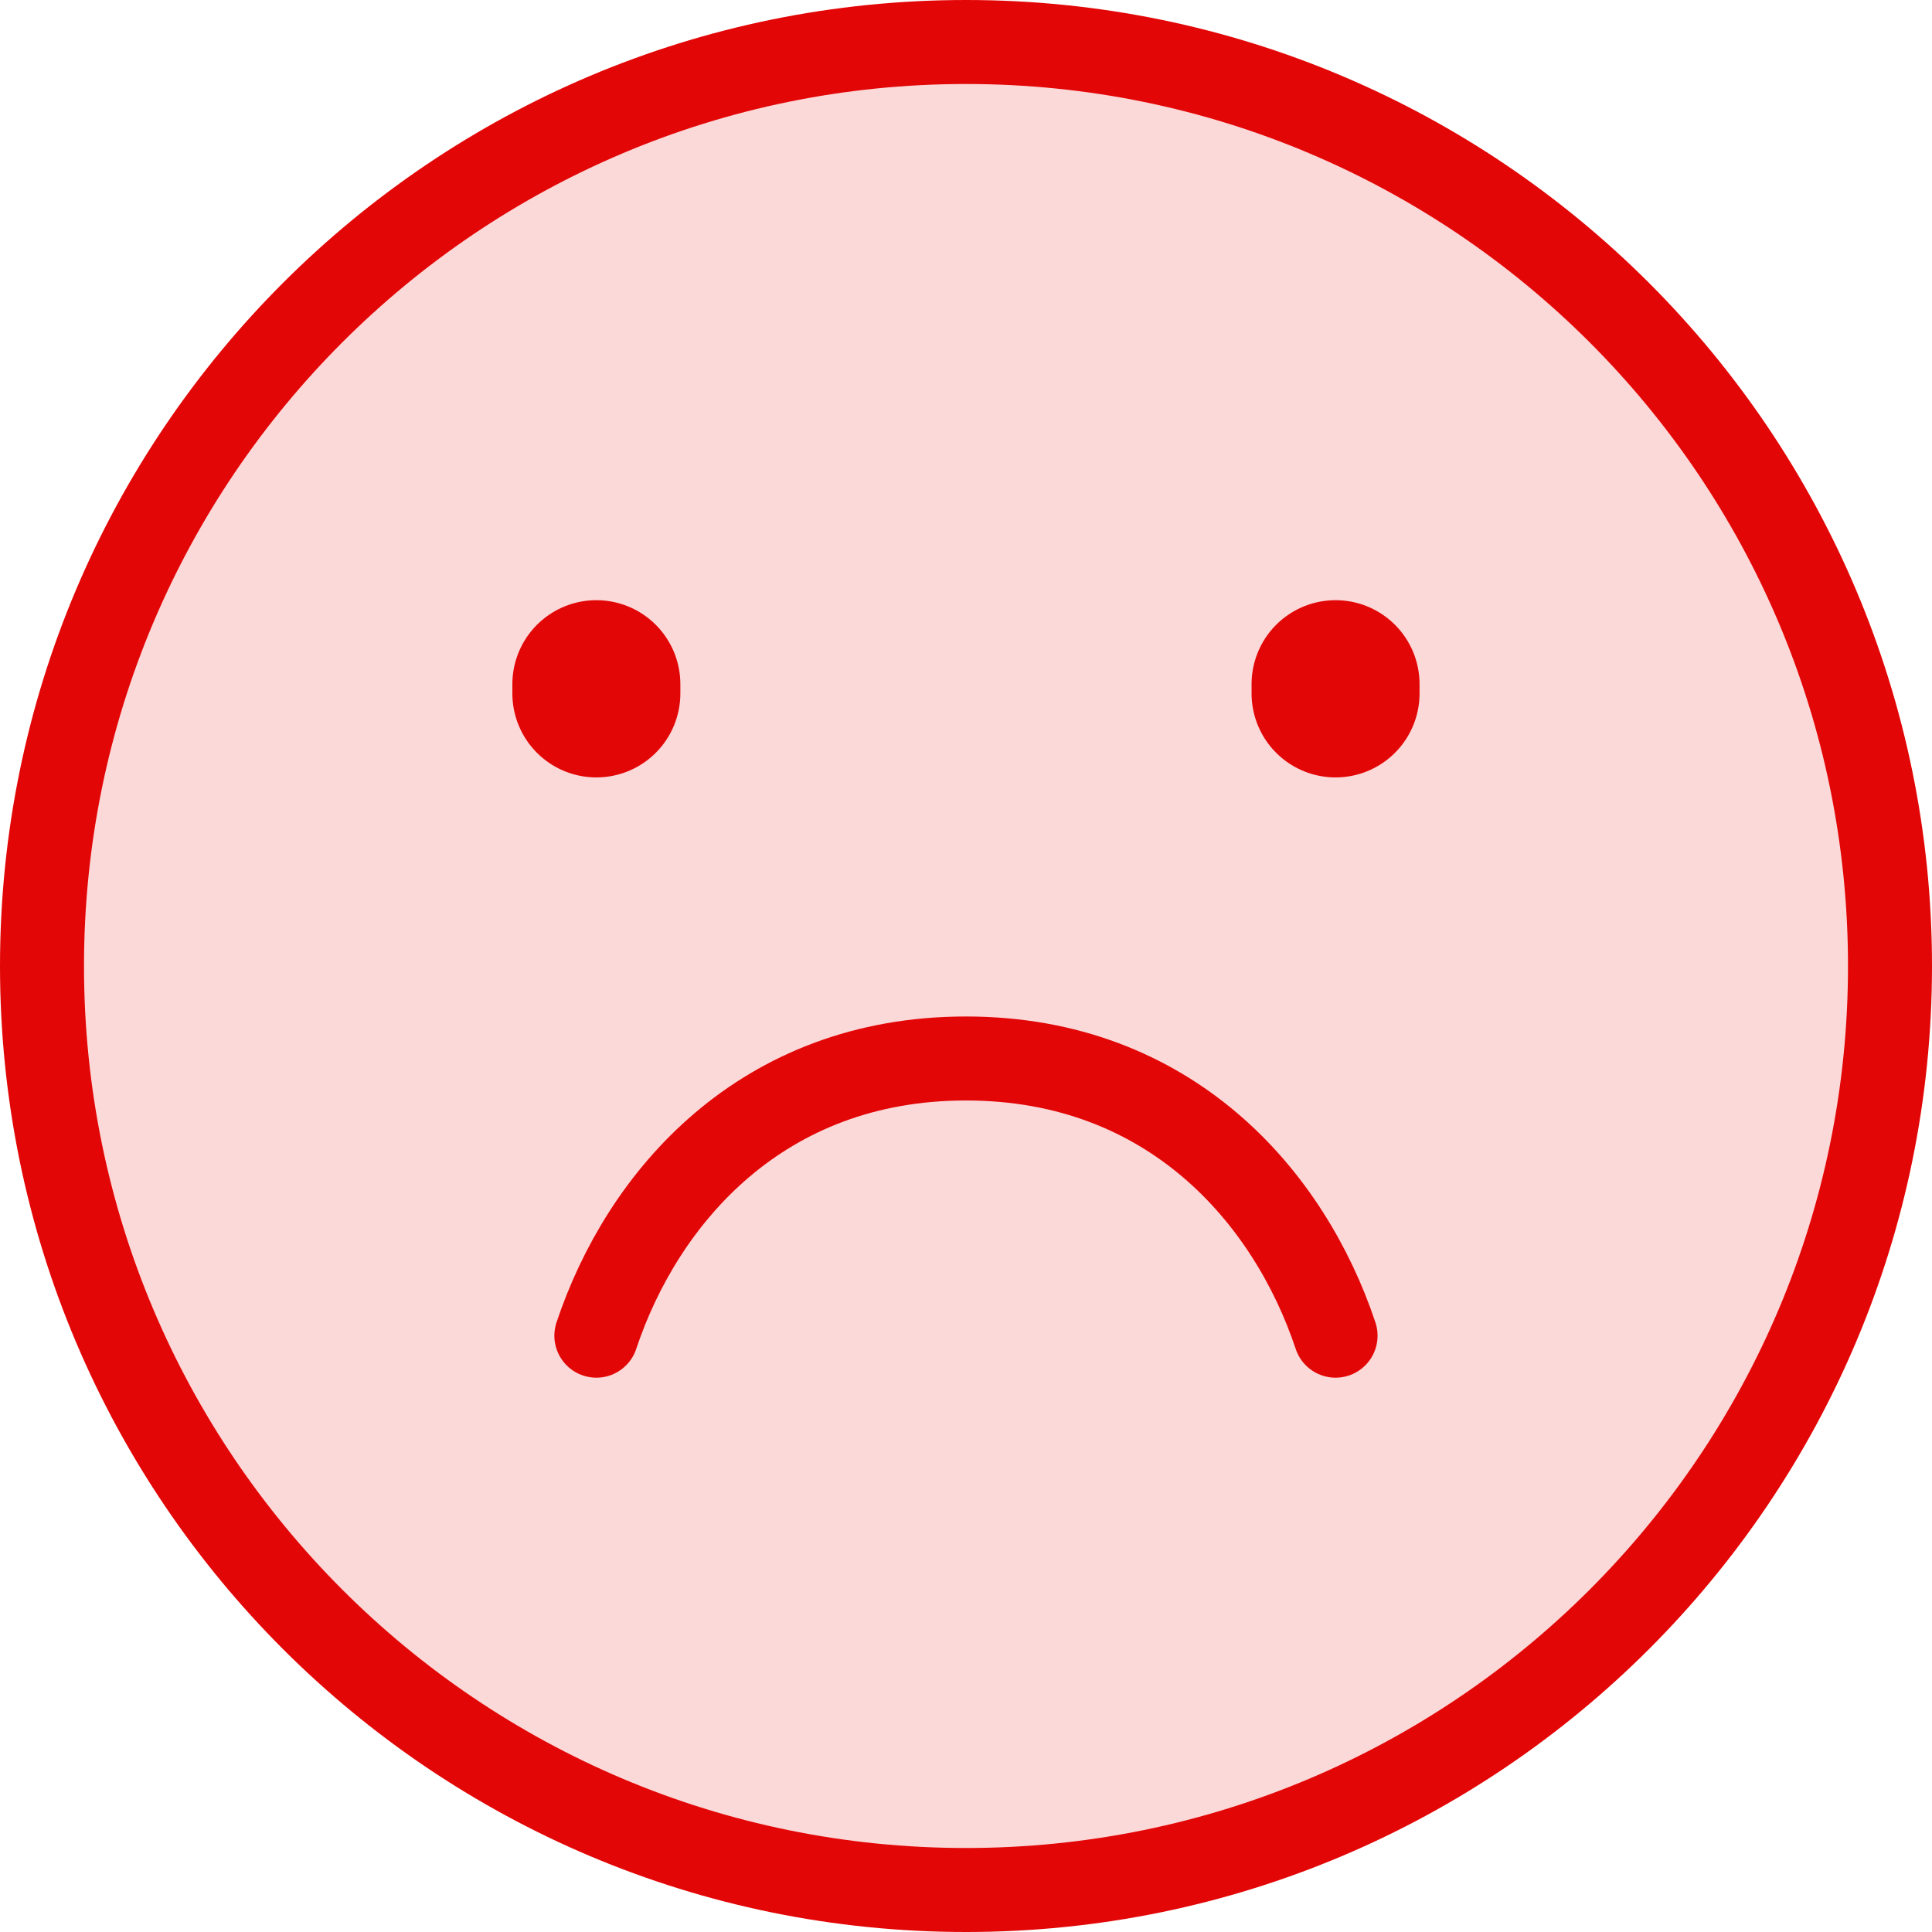 <svg width="46" height="46" viewBox="0 0 46 46" fill="none" xmlns="http://www.w3.org/2000/svg">
<path d="M23 45C35.15 45 45 35.15 45 23C45 10.85 35.15 1 23 1C10.85 1 1 10.85 1 23C1 35.15 10.85 45 23 45Z" fill="#E30606" fill-opacity="0.15" stroke="#E30606" stroke-width="2" stroke-linecap="round"/>
<path d="M14.199 16.51V16.29" stroke="#E30606" stroke-width="4" stroke-linecap="round"/>
<path d="M31.799 16.51V16.29" stroke="#E30606" stroke-width="4" stroke-linecap="round"/>
<path d="M31.799 31.802C30.699 28.502 27.861 25.202 22.999 25.202C18.137 25.202 15.299 28.502 14.199 31.802" stroke="#E30606" stroke-width="2" stroke-linecap="round" stroke-linejoin="round"/>
</svg>

